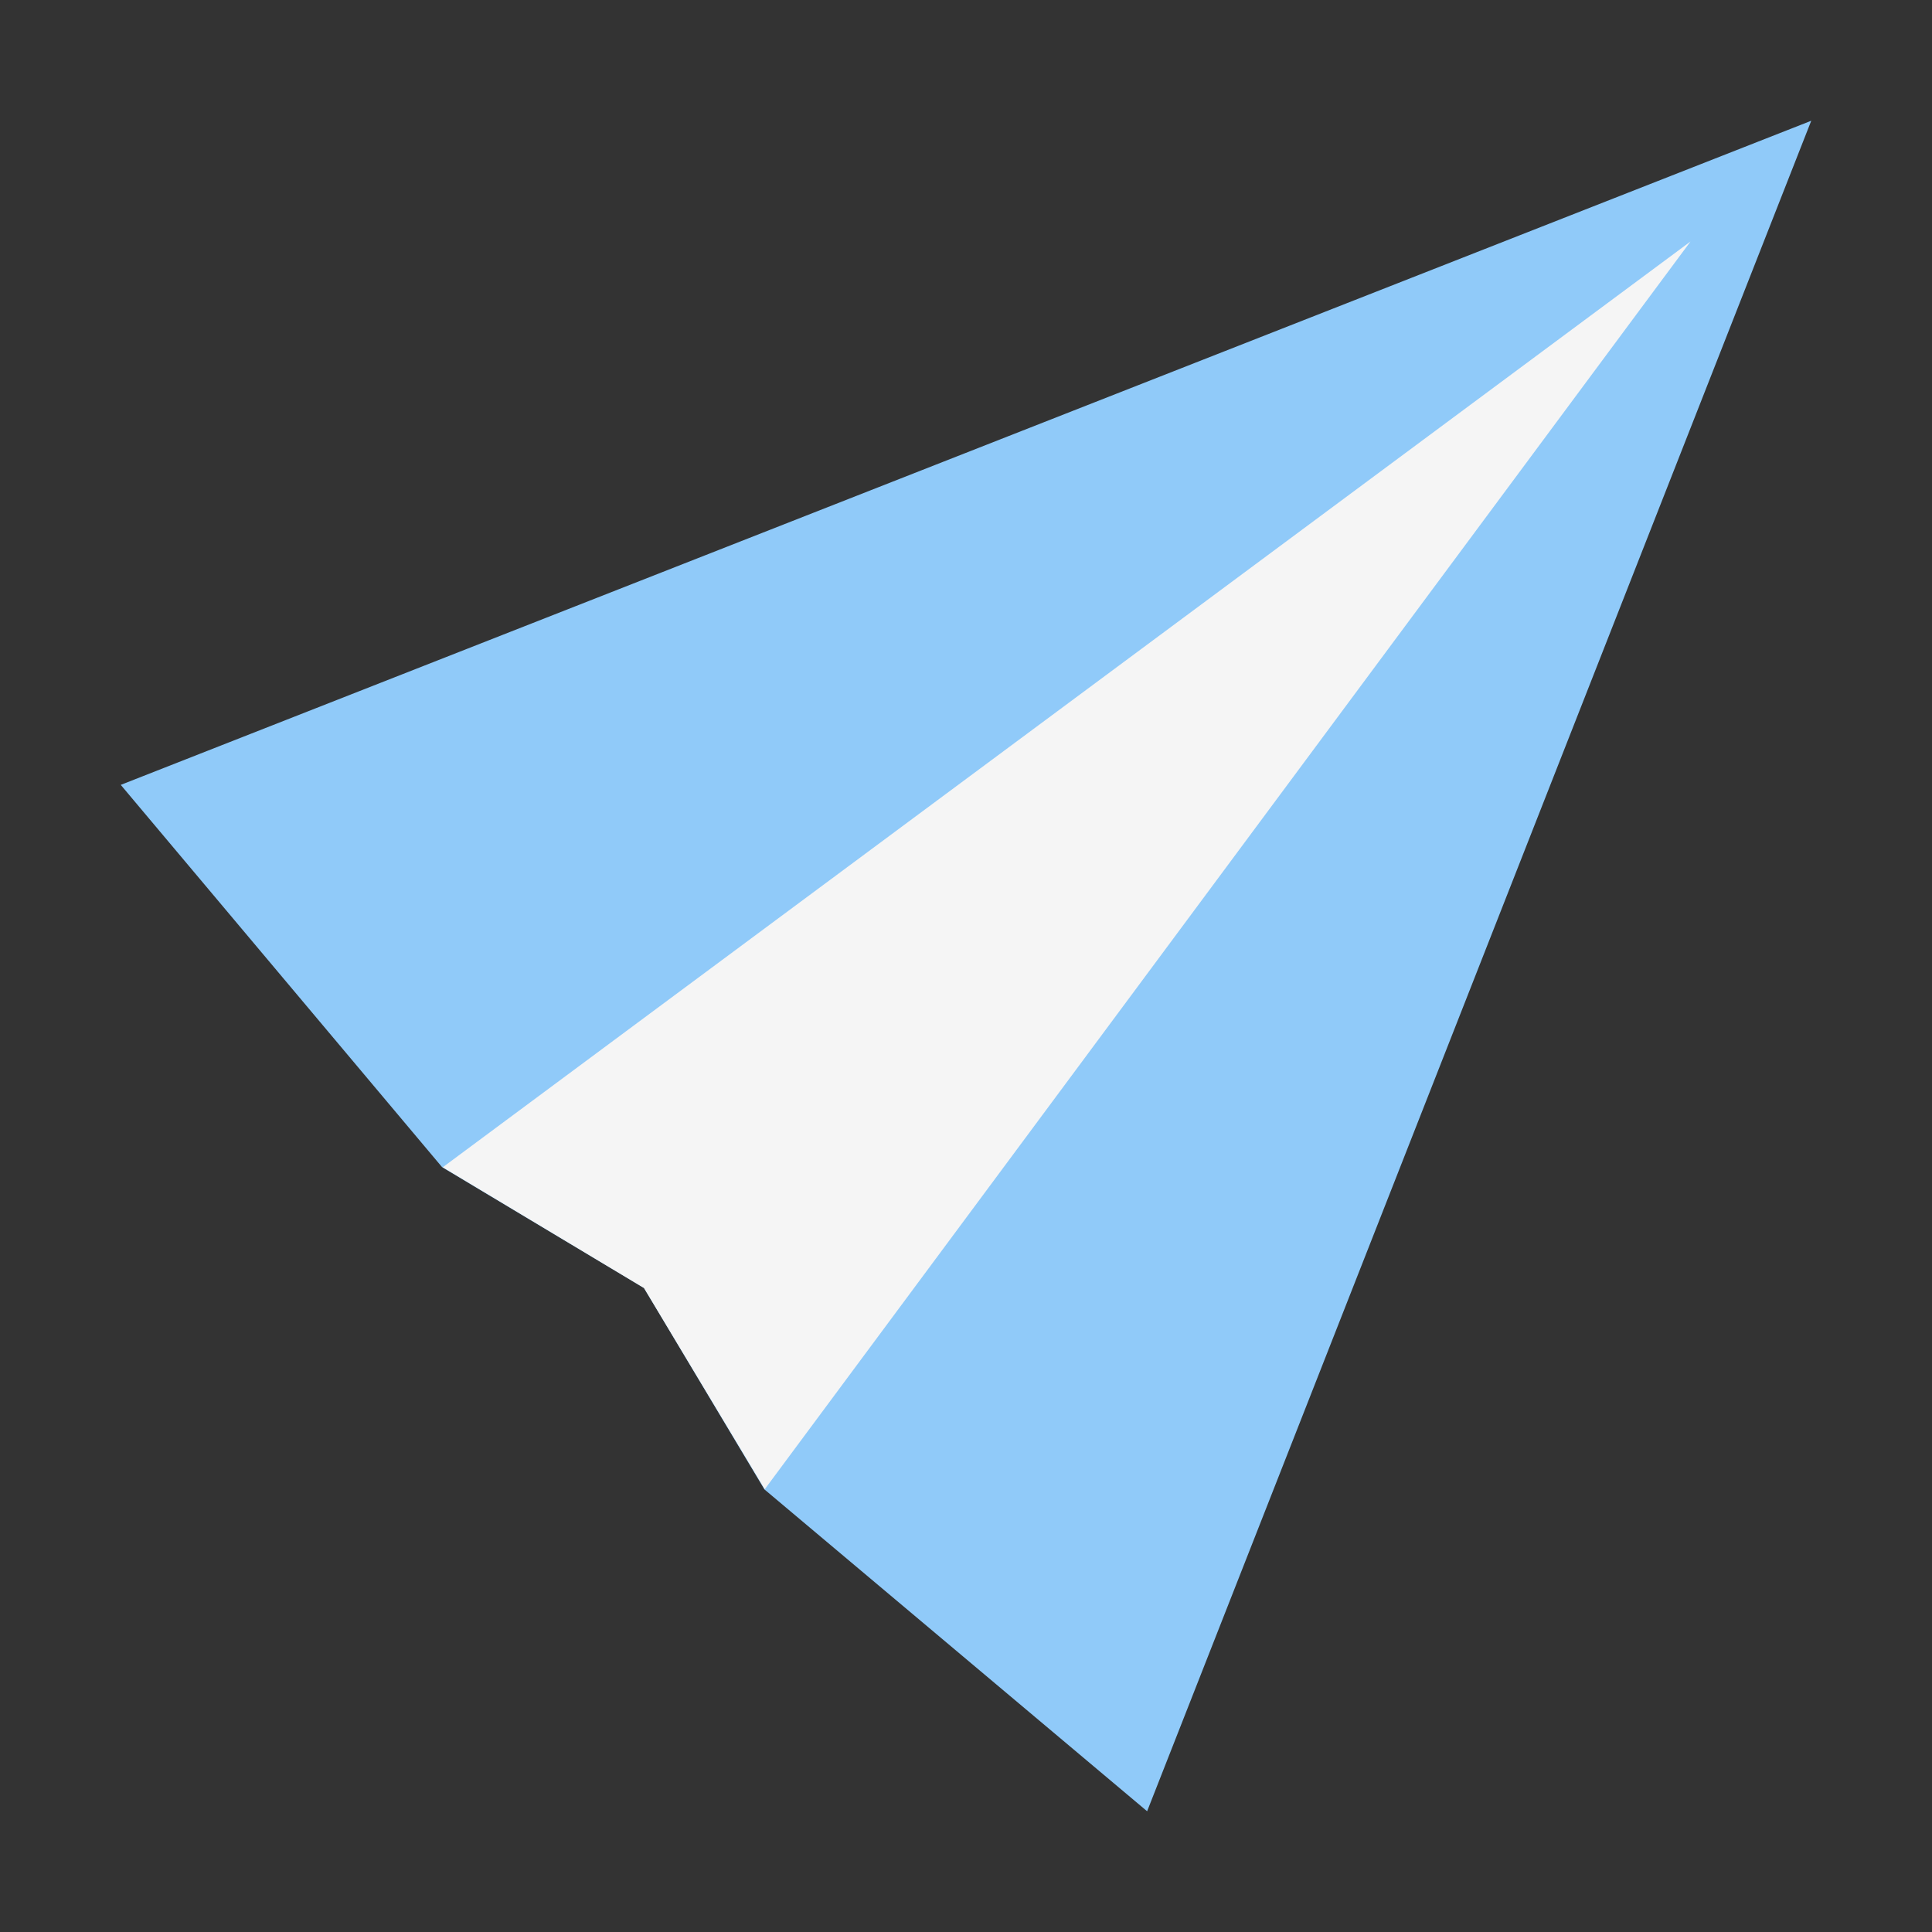<svg width="100" height="100" viewBox="0 0 100 100" fill="none" xmlns="http://www.w3.org/2000/svg">
<rect x="0" y="0" width="100" height="100" fill="#333333" stroke="none"/>
<path d="M6.25 40.625L22.879 60.408L33.333 66.667L39.567 77.092L59.375 93.75L93.75 6.25L6.25 40.625Z" fill="#90CAF9"/>
<path d="M39.583 77.083L33.333 66.667L22.917 60.417L87.5 12.5L39.583 77.083Z" fill="#F5F5F5"/>
</svg>
